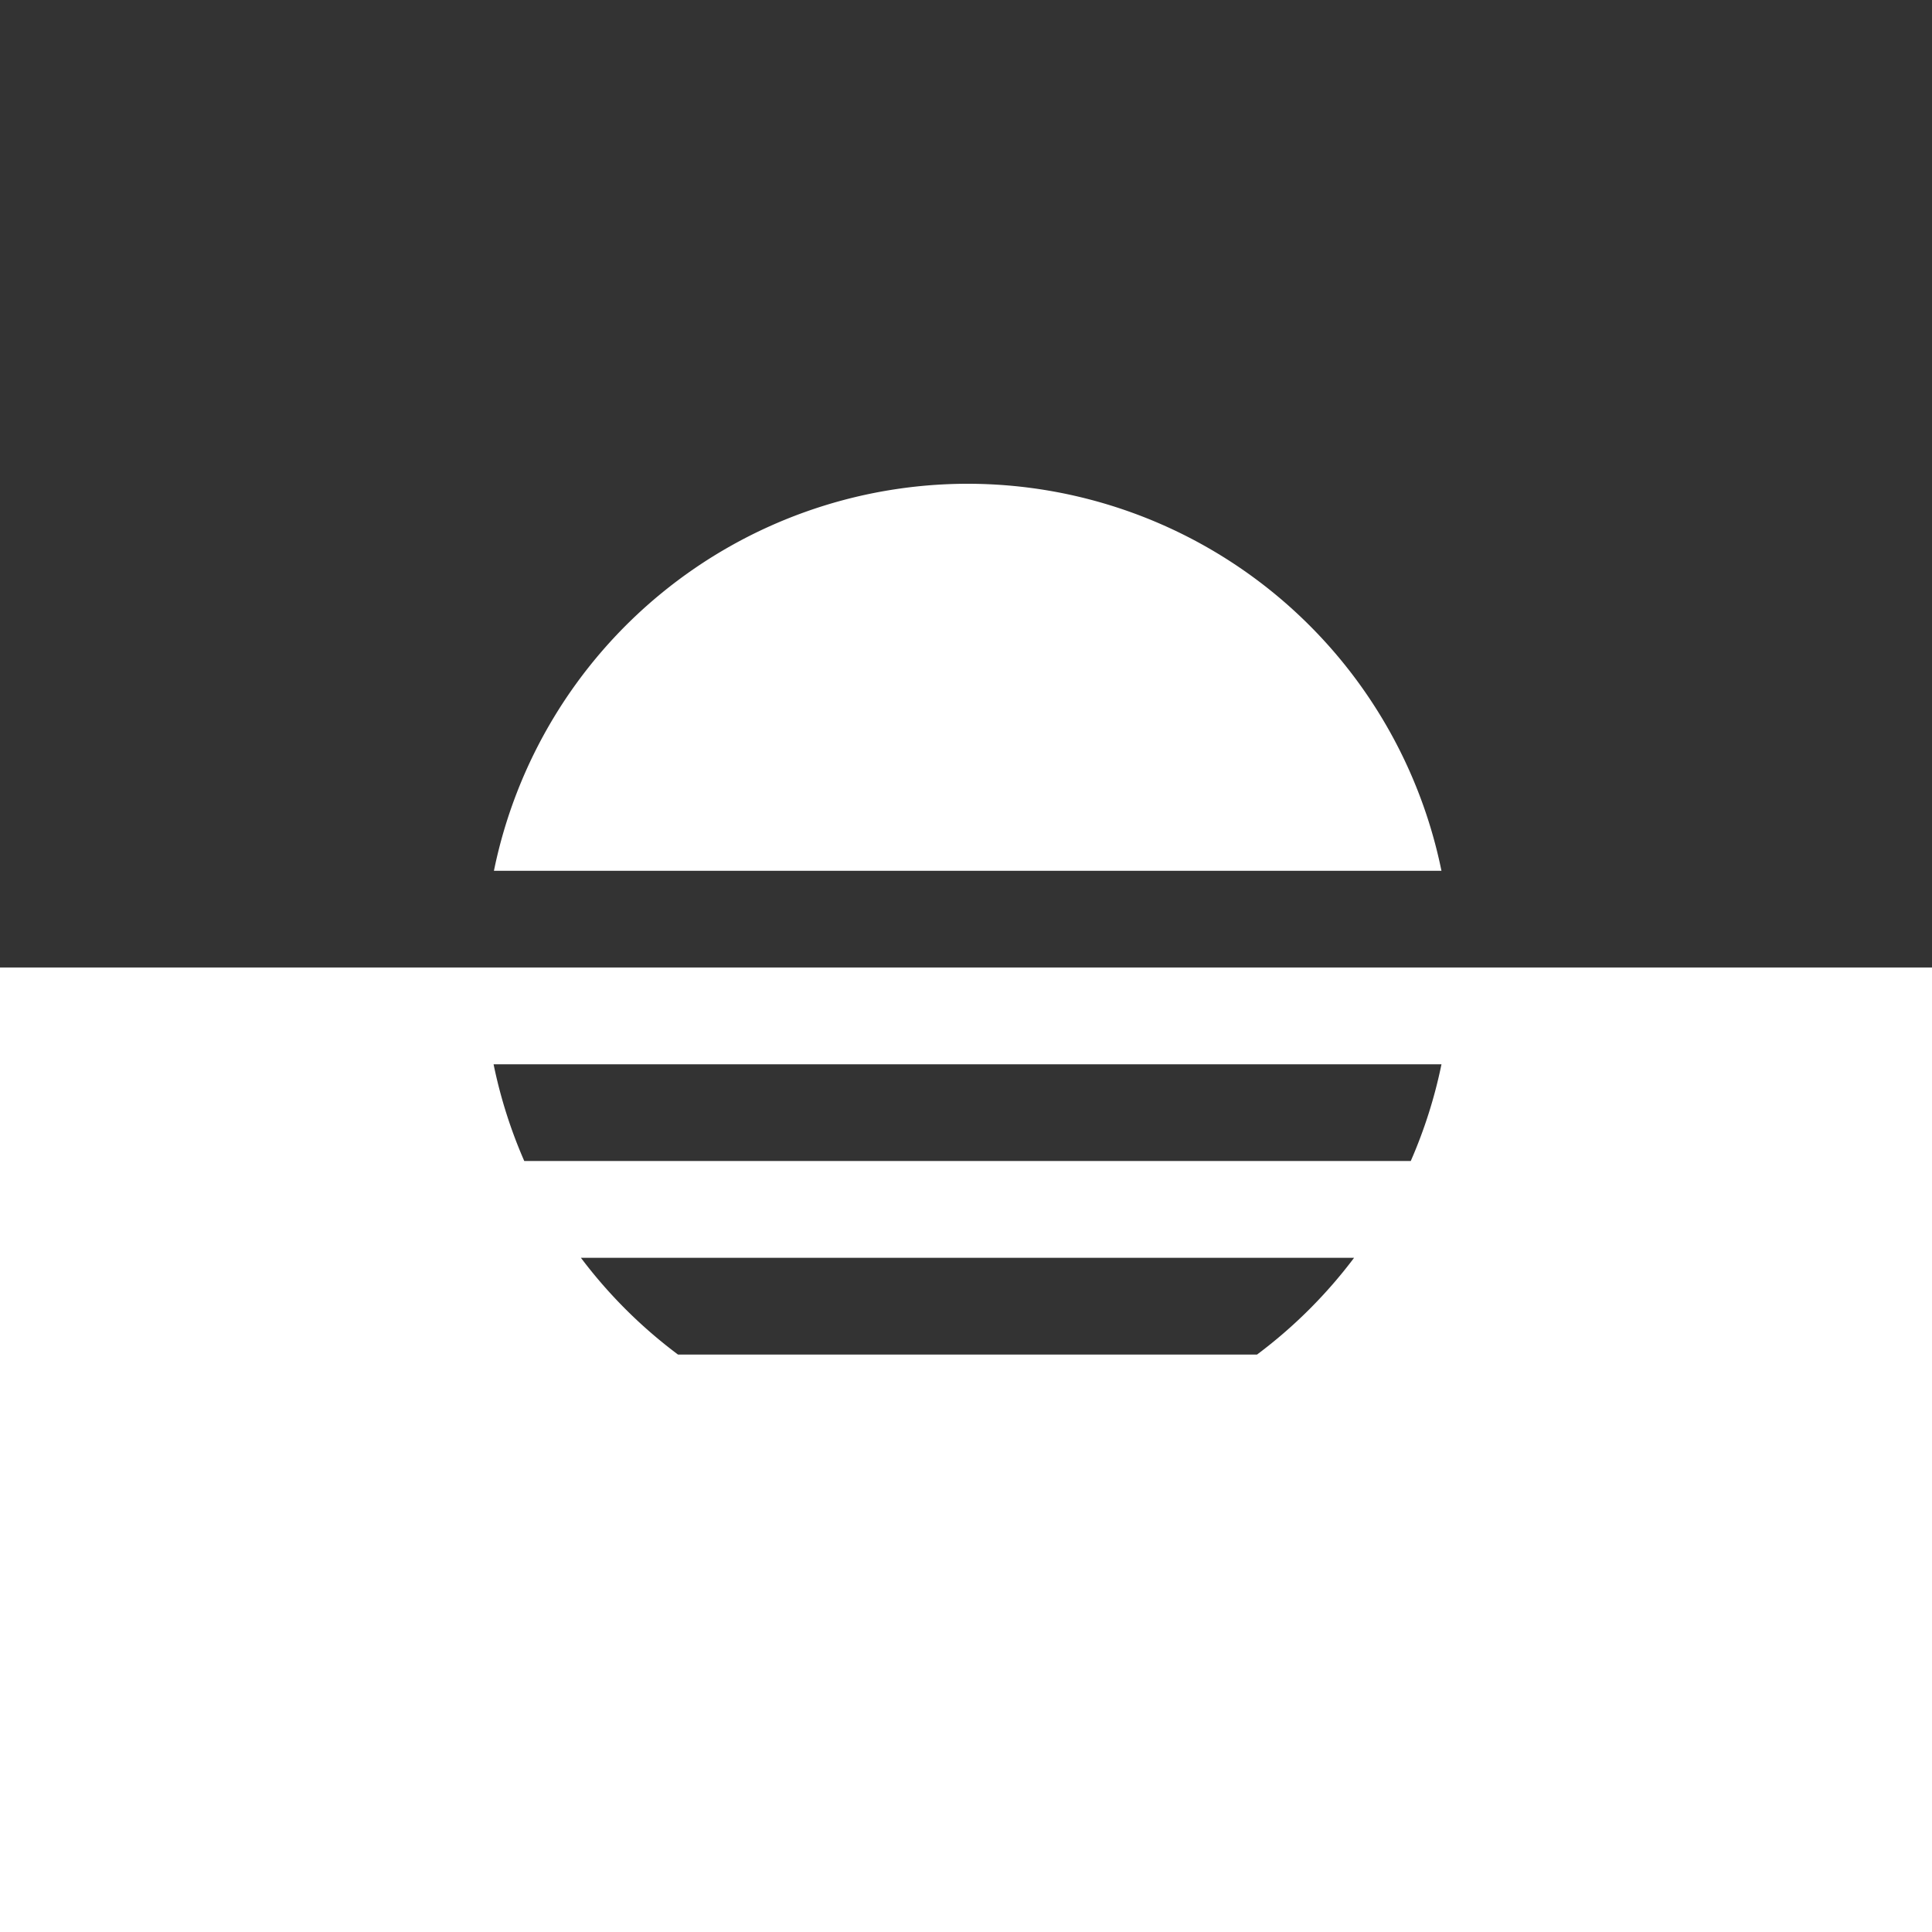 <svg width="20mm" height="20mm" viewBox="0 0 20 20" xmlns="http://www.w3.org/2000/svg"><rect x="0" y="0" width="20" height="20" fill="#333333" stroke="none"/><path style="fill:#fff;fill-opacity:1;stroke-width:15.118;stroke-linecap:round;stroke-linejoin:round;paint-order:stroke markers fill" d="M0 37.795V75.59h75.59V37.795H0zm19.281 3.78H56.31a18.898 18.898 0 0 1-1.2 3.779H20.48a18.898 18.898 0 0 1-1.199-3.78zm3.412 7.56h30.203a18.898 18.898 0 0 1-3.792 3.78H26.486a18.898 18.898 0 0 1-3.793-3.78zM37.795 18.898a18.898 18.898 0 0 0-18.5 15.118h37.014a18.898 18.898 0 0 0-18.514-15.118z" transform="scale(.265)"/></svg>